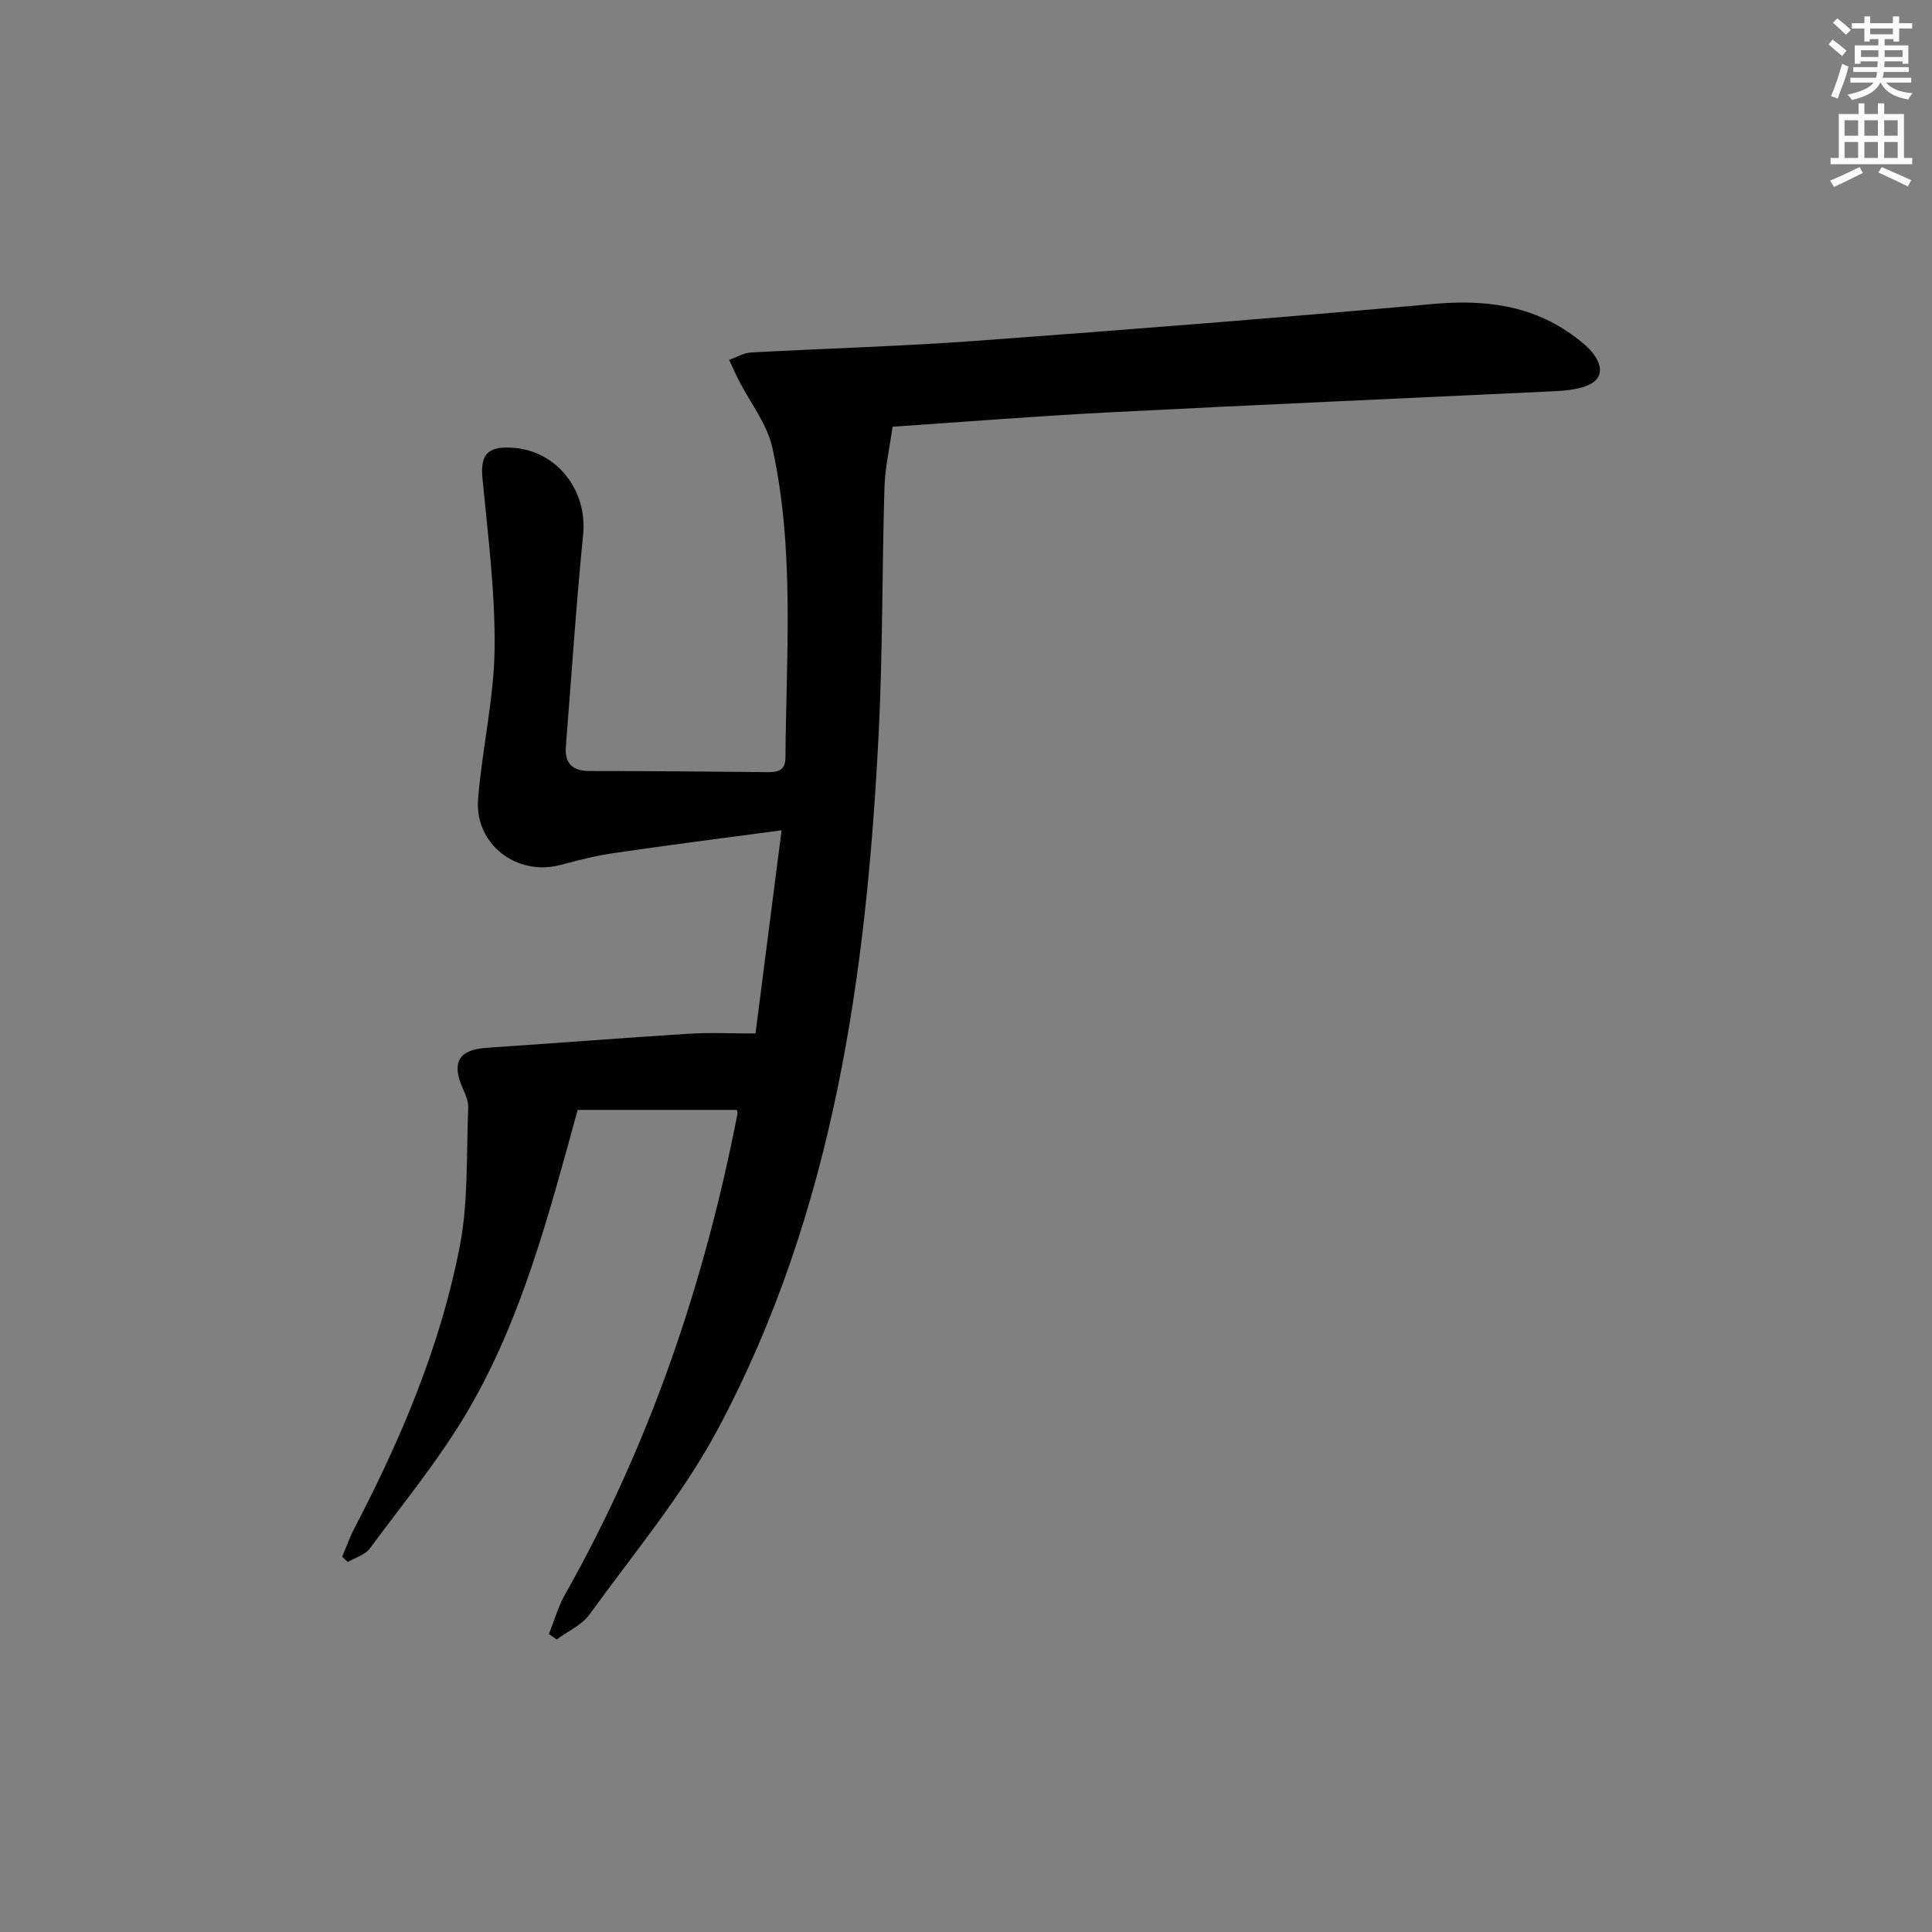 <svg enable-background="new 0 0 400 400" viewBox="0 0 400 400" xmlns="http://www.w3.org/2000/svg"><rect x="0" y="0" width="400" height="400" fill="#808080" stroke="none"/><path d="m156.42 213.97c1.69-13.17 3.47-27.08 5.4-42.07-12.36 1.66-23.46 3.07-34.53 4.69-3.77.55-7.5 1.47-11.18 2.47-9.06 2.45-17.88-4.23-17.13-13.63.83-10.4 3.3-20.73 3.42-31.12.14-11.7-1.37-23.44-2.5-35.14-.47-4.91.86-6.75 5.97-6.49 9.31.48 15.79 8.74 14.86 18.03-1.45 14.56-2.4 29.17-3.57 43.76-.29 3.61 1.34 5.16 4.96 5.16 12.16 0 24.33.11 36.49.23 2.19.02 3.99-.09 4.01-3.01.15-21.44 1.94-42.99-2.71-64.16-1.08-4.92-4.6-9.31-6.96-13.96-.71-1.39-1.33-2.82-1.99-4.23 1.51-.52 3-1.43 4.53-1.52 15.61-.86 31.26-1.28 46.85-2.43 31.49-2.31 62.97-4.8 94.42-7.62 10.71-.96 20.55.25 29.32 6.82 1.44 1.08 2.94 2.26 3.96 3.71 2.26 3.23 1.33 5.66-2.49 6.74-1.74.49-3.59.69-5.4.78-30.74 1.47-61.48 2.8-92.22 4.38-15.27.78-30.51 2-45.13 2.99-.6 4.3-1.55 8.41-1.68 12.54-.51 16.97-.35 33.97-1.2 50.91-2.51 49.95-9.31 99.12-33.24 143.99-7.29 13.68-17.5 25.82-26.63 38.47-1.59 2.21-4.5 3.47-6.8 5.17-.53-.37-1.06-.75-1.6-1.12 1.1-2.74 1.9-5.64 3.33-8.18 17.58-31.14 28.89-64.51 35.7-99.51.06-.3-.1-.65-.13-.82-10.95 0-21.86 0-32.95 0-5.97 21.67-11.49 42.99-22.59 62.04-5.9 10.13-13.47 19.31-20.46 28.78-.98 1.32-3 1.86-4.54 2.77-.39-.36-.78-.73-1.17-1.09.86-2.01 1.59-4.09 2.6-6.02 9.66-18.5 17.75-37.67 21.74-58.18 1.82-9.33 1.35-19.11 1.76-28.7.06-1.4-.61-2.89-1.2-4.23-2.29-5.24-.68-7.85 4.97-8.23 13.93-.93 27.85-2.03 41.79-2.91 4.26-.29 8.55-.06 13.92-.06z" fill="#010102"/><g fill="#fcfafa"><path d="m378.6 9.2.8-1c.9.7 1.9 1.4 2.9 2.3l-.9 1.1c-1.1-.9-2-1.7-2.8-2.4zm.5 10.7c.9-2.1 1.6-4.3 2.3-6.7.4.2.8.4 1.3.6-.7 3.1-1.5 4.3-2.2 6.6zm.4-15.2.9-.9c1 .8 2 1.6 2.8 2.4l-1 1c-1-.9-1.9-1.8-2.7-2.5zm12.5-1.3h1.2v1.4h2.7v1.1h-2.7v2.7h-1.2v-.5h-1.8v1.3h4.9v3.8h-1.2v-.5h-3.7c0 .4-.1.9-.1 1.2h5.1v1h-5.2c0 .5-.1.9-.3 1.2h6v1h-5.2c1.1 1.3 2.9 2 5.5 2.2-.4.4-.7.8-.9 1.3-2.9-.5-4.8-1.6-5.7-3.5h-.1c-.8 1.7-2.7 2.9-5.9 3.6-.2-.4-.6-.8-.9-1.1 2.8-.6 4.6-1.4 5.4-2.5h-4.8v-1h5.3c.1-.3.2-.7.2-1.2h-4.9v-1h5c0-.4 0-.8.1-1.2h-3.6v.5h-1.2v-3.8h4.9v-1.3h-1.8v.5h-1.1v-2.7h-2.6v-1.1h2.6v-1.4h1.2v1.4h4.7v-1.4zm-6.7 8.4h3.6c0-.4 0-.9 0-1.4h-3.6zm1.9-4.7h4.7v-1.2h-4.7zm6.7 3.3h-3.7v1.4h3.7z"/><path d="m384.7 21.4h1.3v2.2h2.8v-2.2h1.3v2.2h4.1v9.1h1.7v1.3h-16.9v-1.3h1.7v-9.1h4.1v-2.2zm.3 13.2.7 1.2c-1.8.9-3.8 1.9-6 2.9-.2-.4-.5-.8-.8-1.3 2.4-1 4.4-2 6.1-2.8zm-3.1-6.5h2.8v-3.2h-2.8zm0 4.6h2.8v-3.3h-2.8v3.2zm4.1-4.6h2.8v-3.2h-2.8zm0 4.6h2.8v-3.3h-2.8zm3.6 1.9c2.1.9 4.1 1.8 6.1 2.7l-.7 1.3c-2.2-1.1-4.2-2-6.1-2.9zm3.3-9.7h-2.8v3.2h2.8zm-2.8 7.8h2.8v-3.3h-2.8z"/></g></svg>